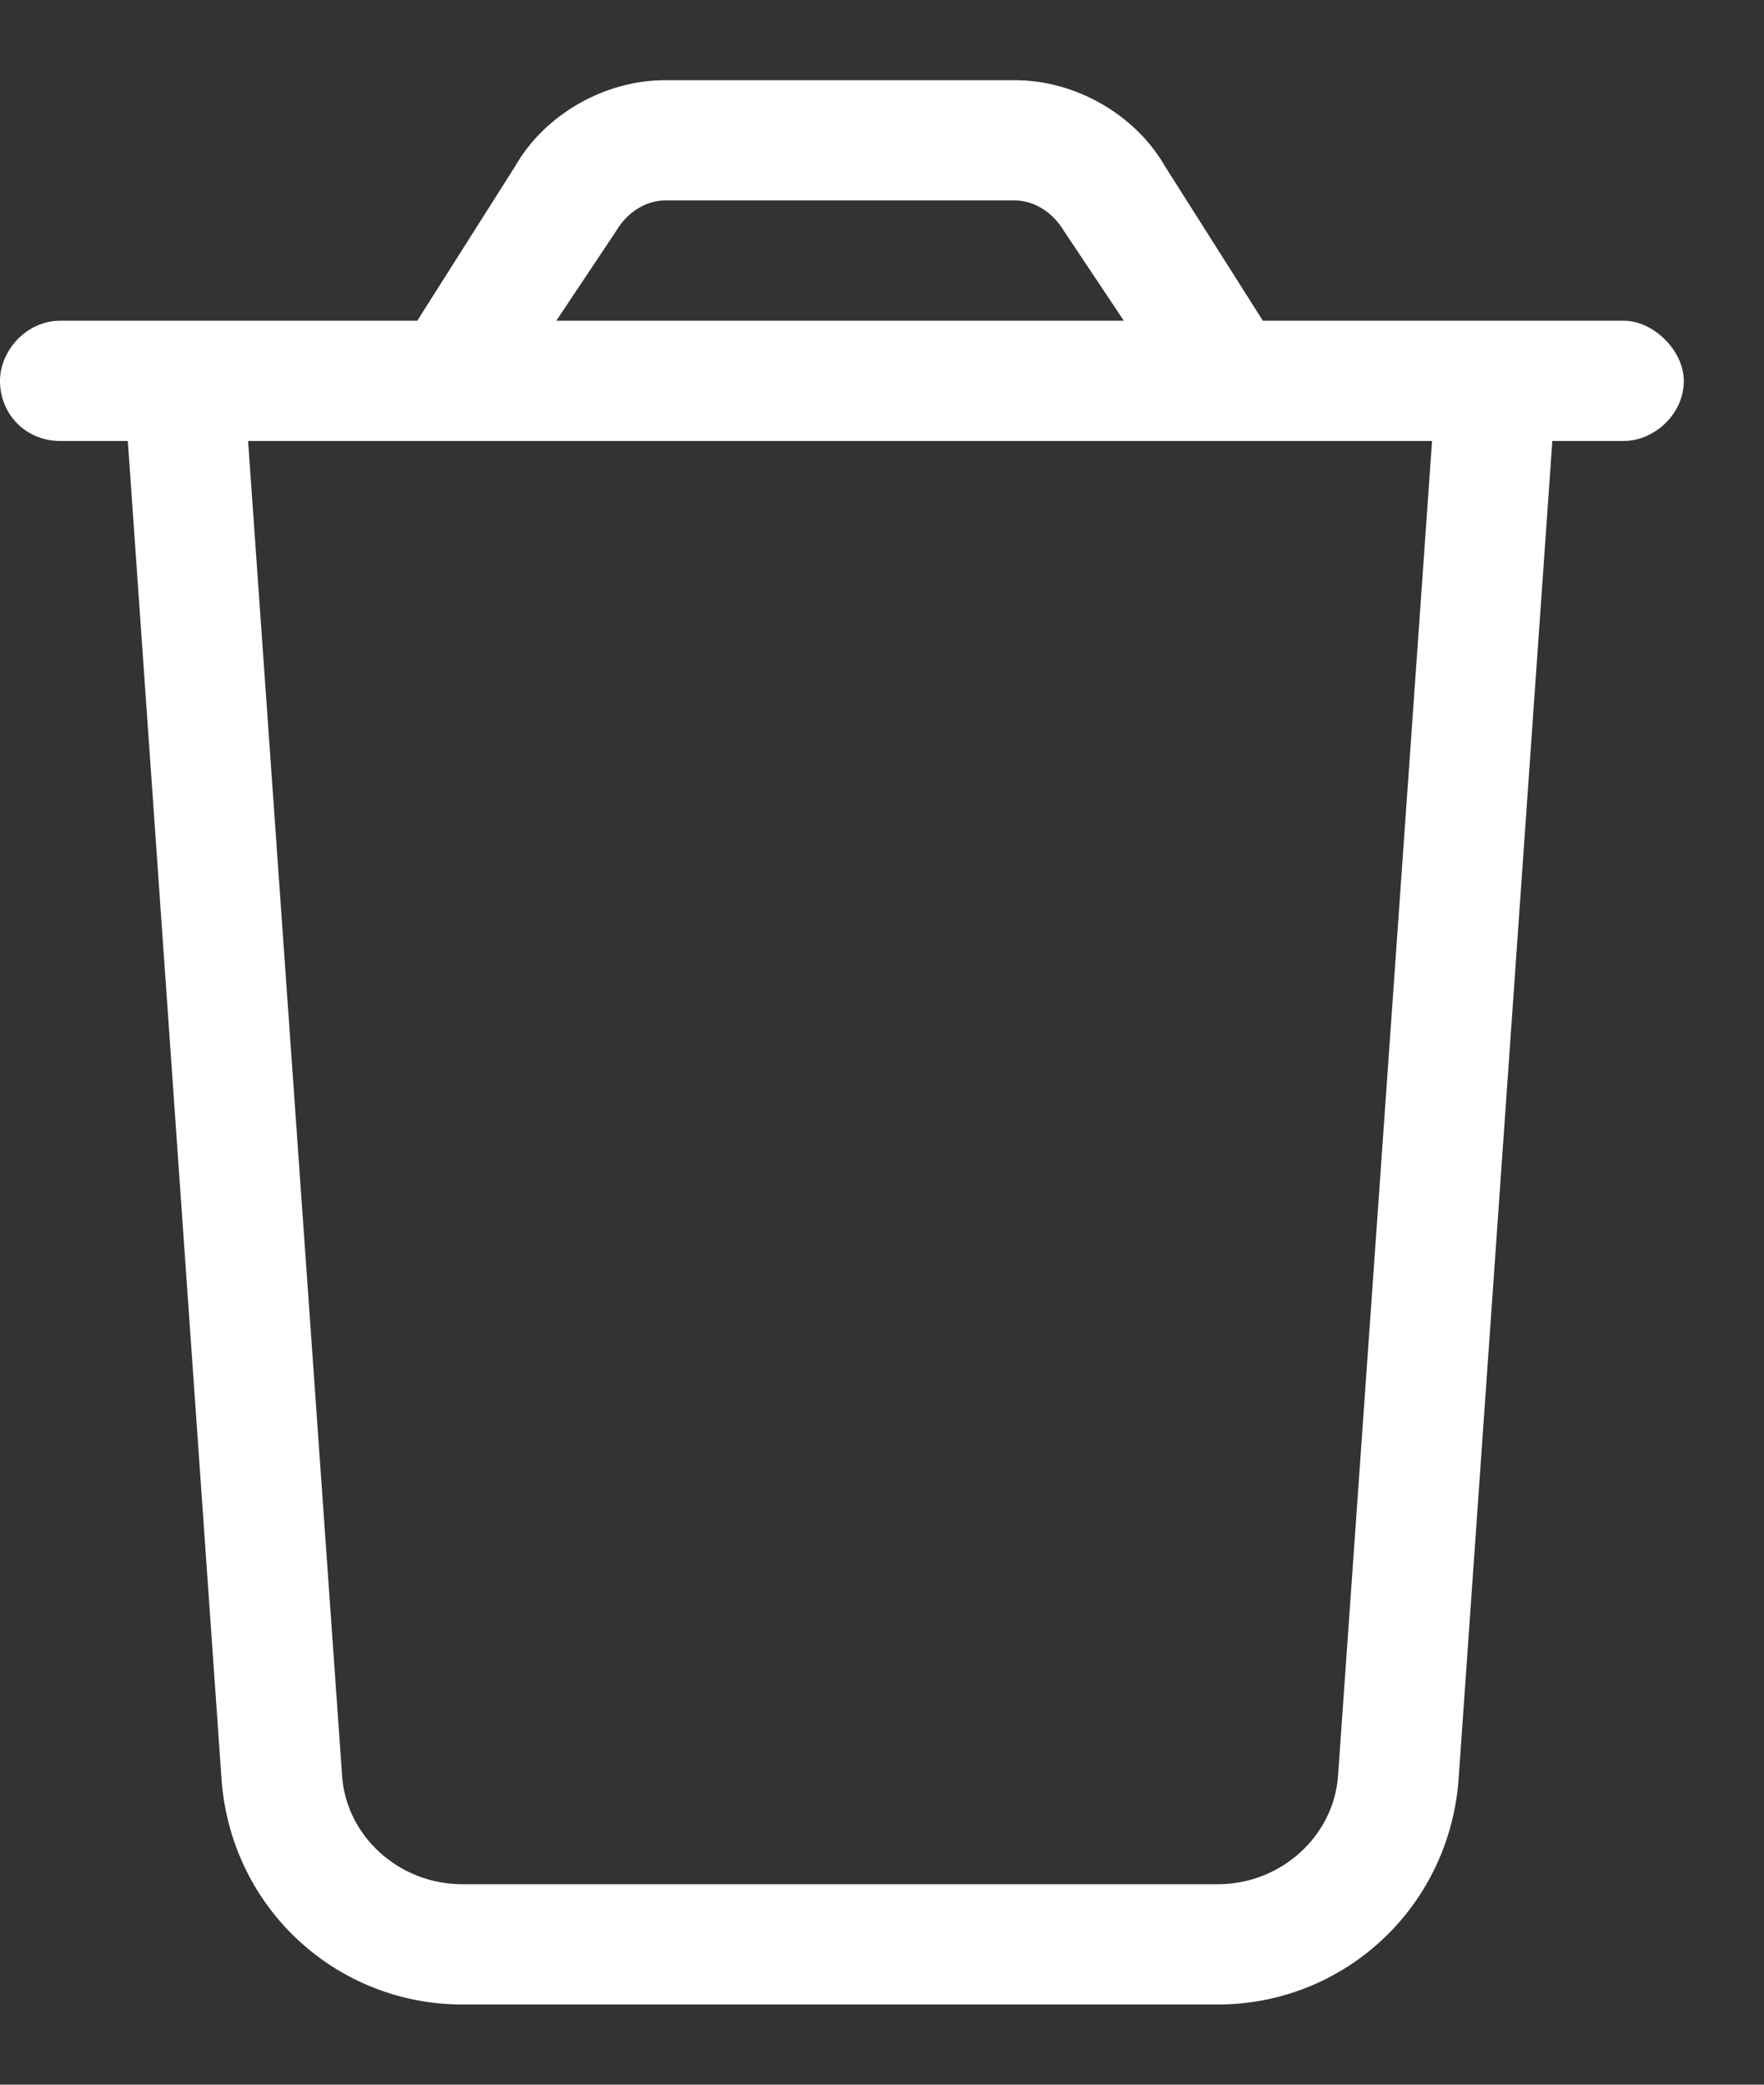 <svg width="11" height="13" viewBox="0 0 11 13" fill="none" xmlns="http://www.w3.org/2000/svg">
<rect x="0" y="0" width="11" height="13" fill="#333333" stroke="none"/>
<path d="M10.125 2C10.312 2 10.5 2.188 10.5 2.375C10.5 2.586 10.312 2.75 10.125 2.75H9.68L9.094 11.117C9.023 11.914 8.367 12.5 7.594 12.5H2.883C2.109 12.5 1.453 11.914 1.383 11.117L0.797 2.75H0.375C0.164 2.75 0 2.586 0 2.375C0 2.188 0.164 2 0.375 2H2.602L3.211 1.039C3.398 0.711 3.773 0.5 4.148 0.5H6.328C6.703 0.5 7.078 0.711 7.266 1.039L7.875 2H10.125ZM4.148 1.25C4.031 1.25 3.914 1.32 3.844 1.438L3.469 2H7.008L6.633 1.438C6.562 1.32 6.445 1.25 6.328 1.25H4.148ZM8.93 2.75H1.547L2.133 11.07C2.156 11.445 2.484 11.75 2.883 11.75H7.594C7.992 11.75 8.32 11.445 8.344 11.07L8.93 2.75Z" fill="white"/>
</svg>
